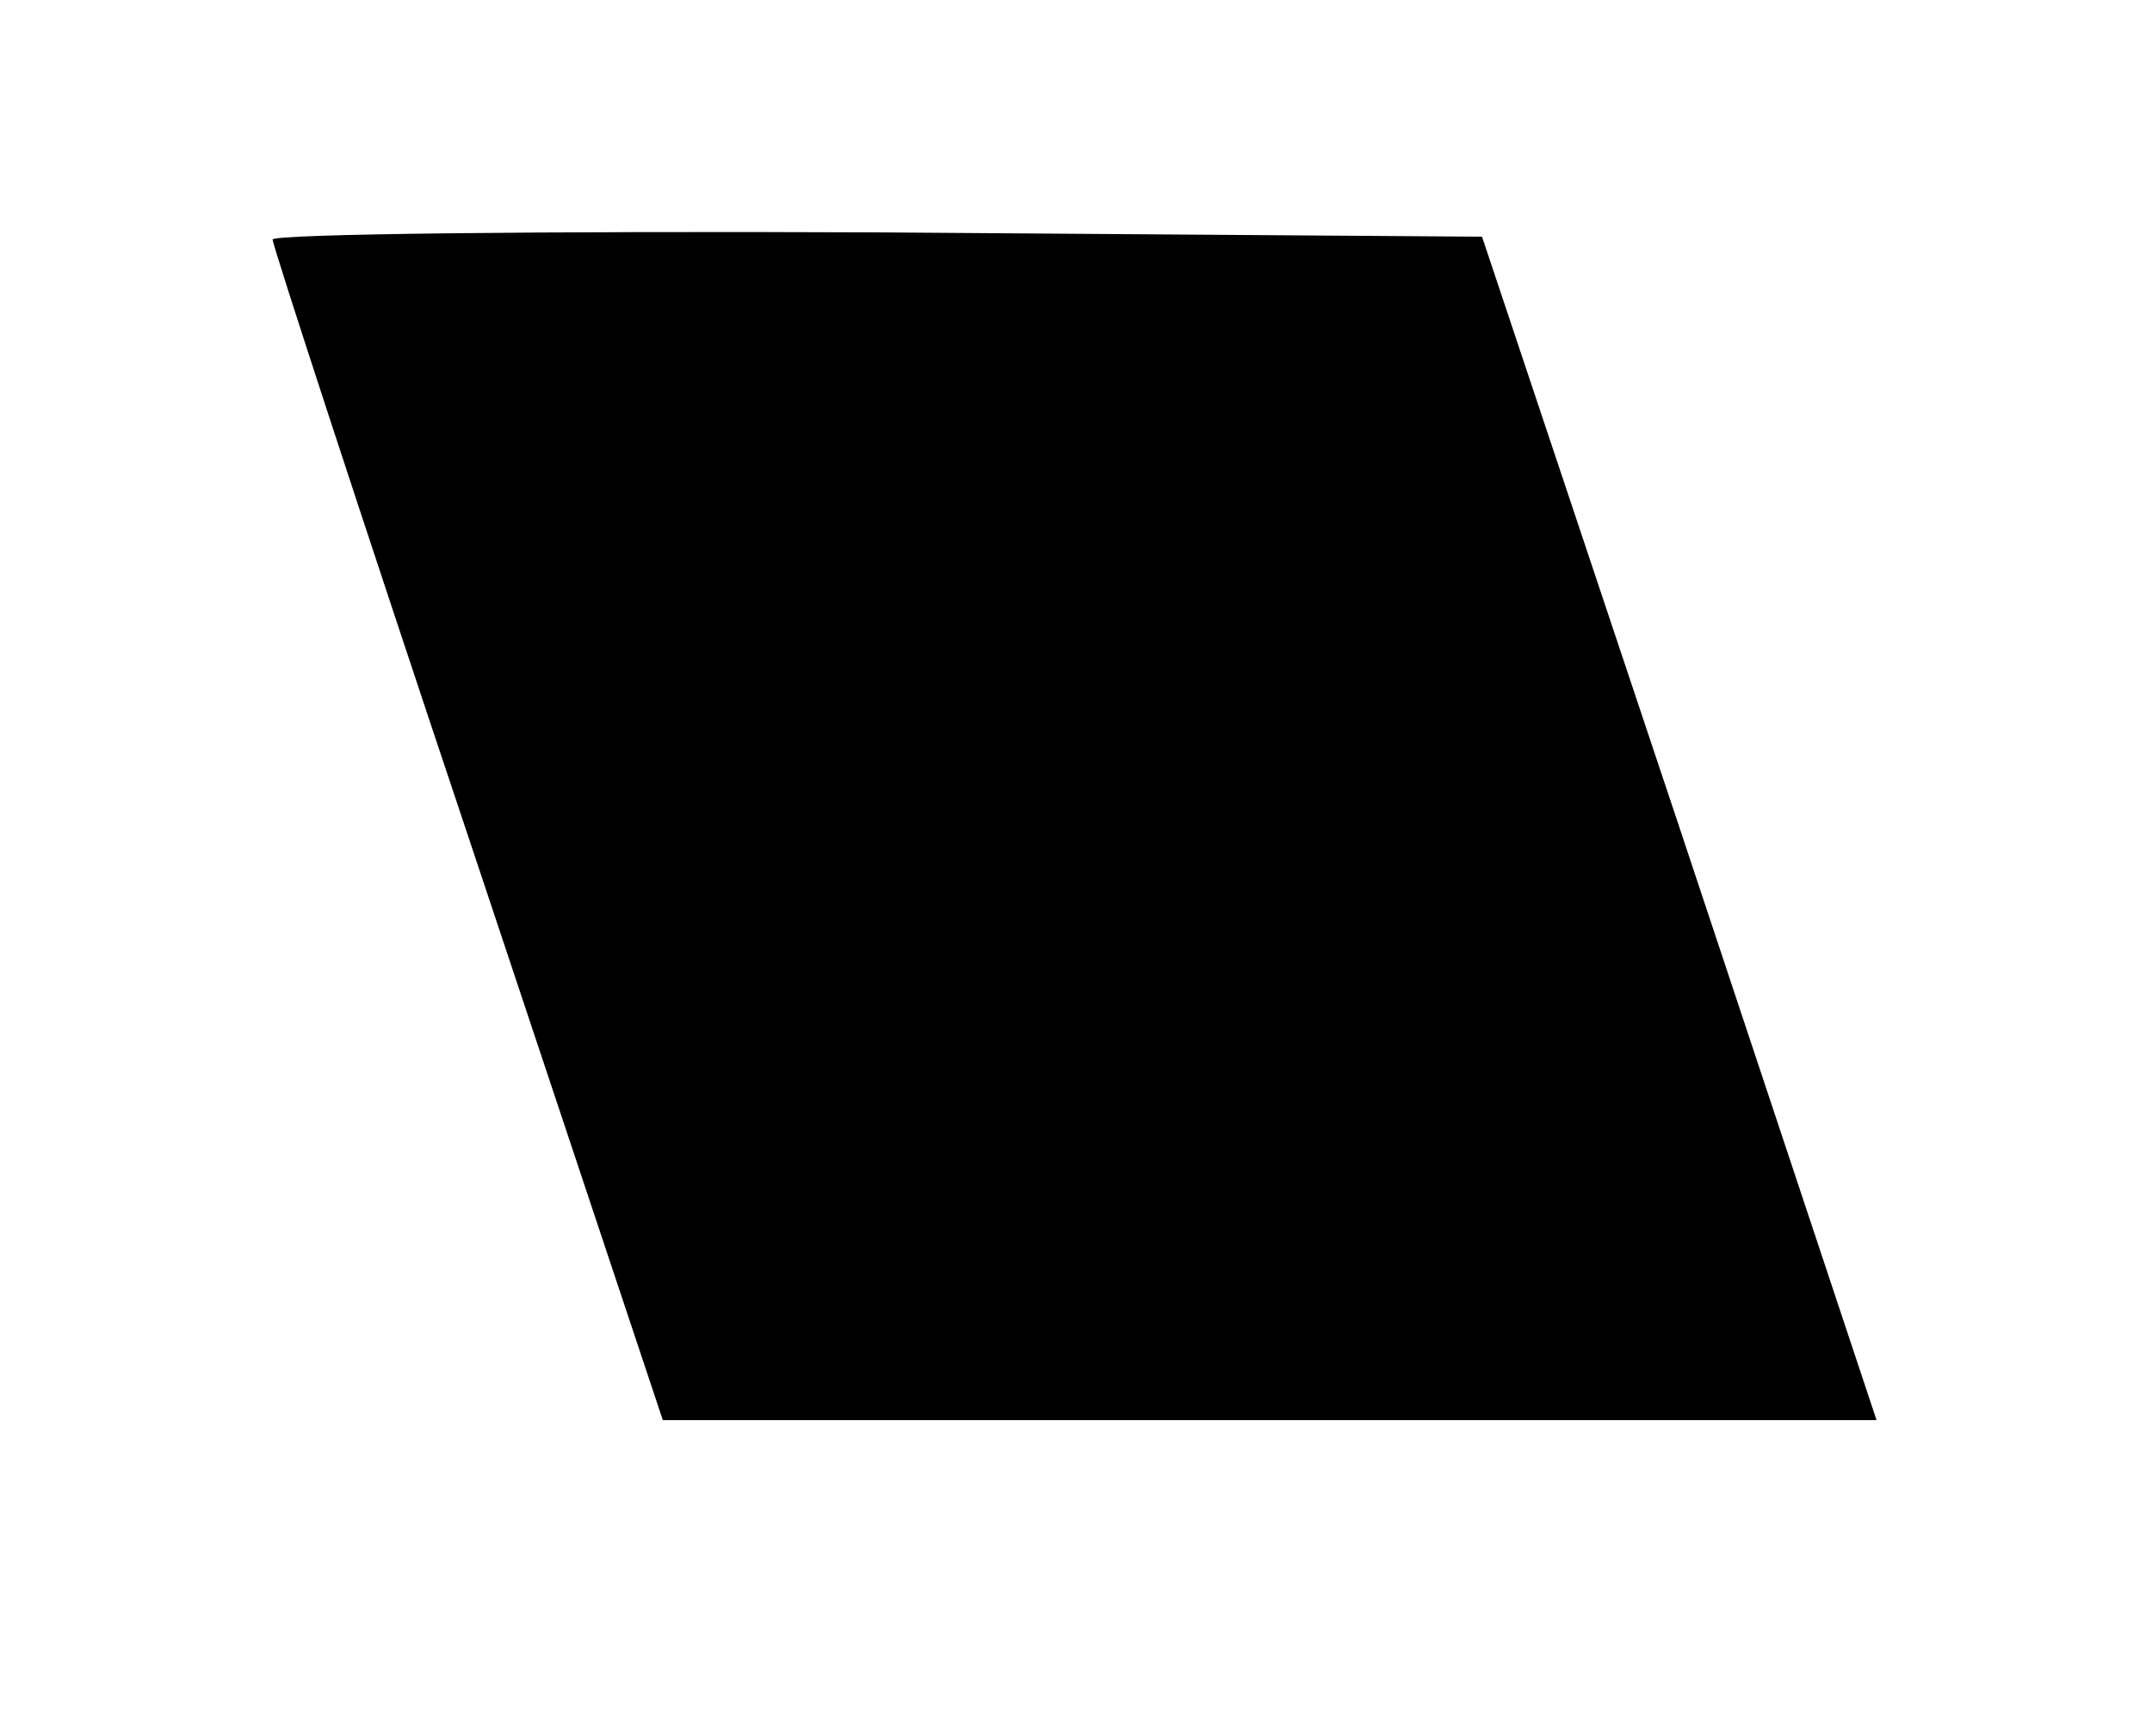 <?xml version="1.0" standalone="no"?>
<!DOCTYPE svg PUBLIC "-//W3C//DTD SVG 20010904//EN"
 "http://www.w3.org/TR/2001/REC-SVG-20010904/DTD/svg10.dtd">
<svg version="1.0" xmlns="http://www.w3.org/2000/svg"
 width="150pt" height="121pt" viewBox="0 0 150 121"
 preserveAspectRatio="xMidYMid meet">
<g transform="translate(0,121) scale(0.1,-0.1)"
fill="#000000" stroke="none">
<path d="M190 1043 c0 -4 61 -191 136 -415 l136 -408 423 0 423 0 -137 412
-138 413 -421 3 c-232 1 -422 -1 -422 -5z"/>
</g>
</svg>
